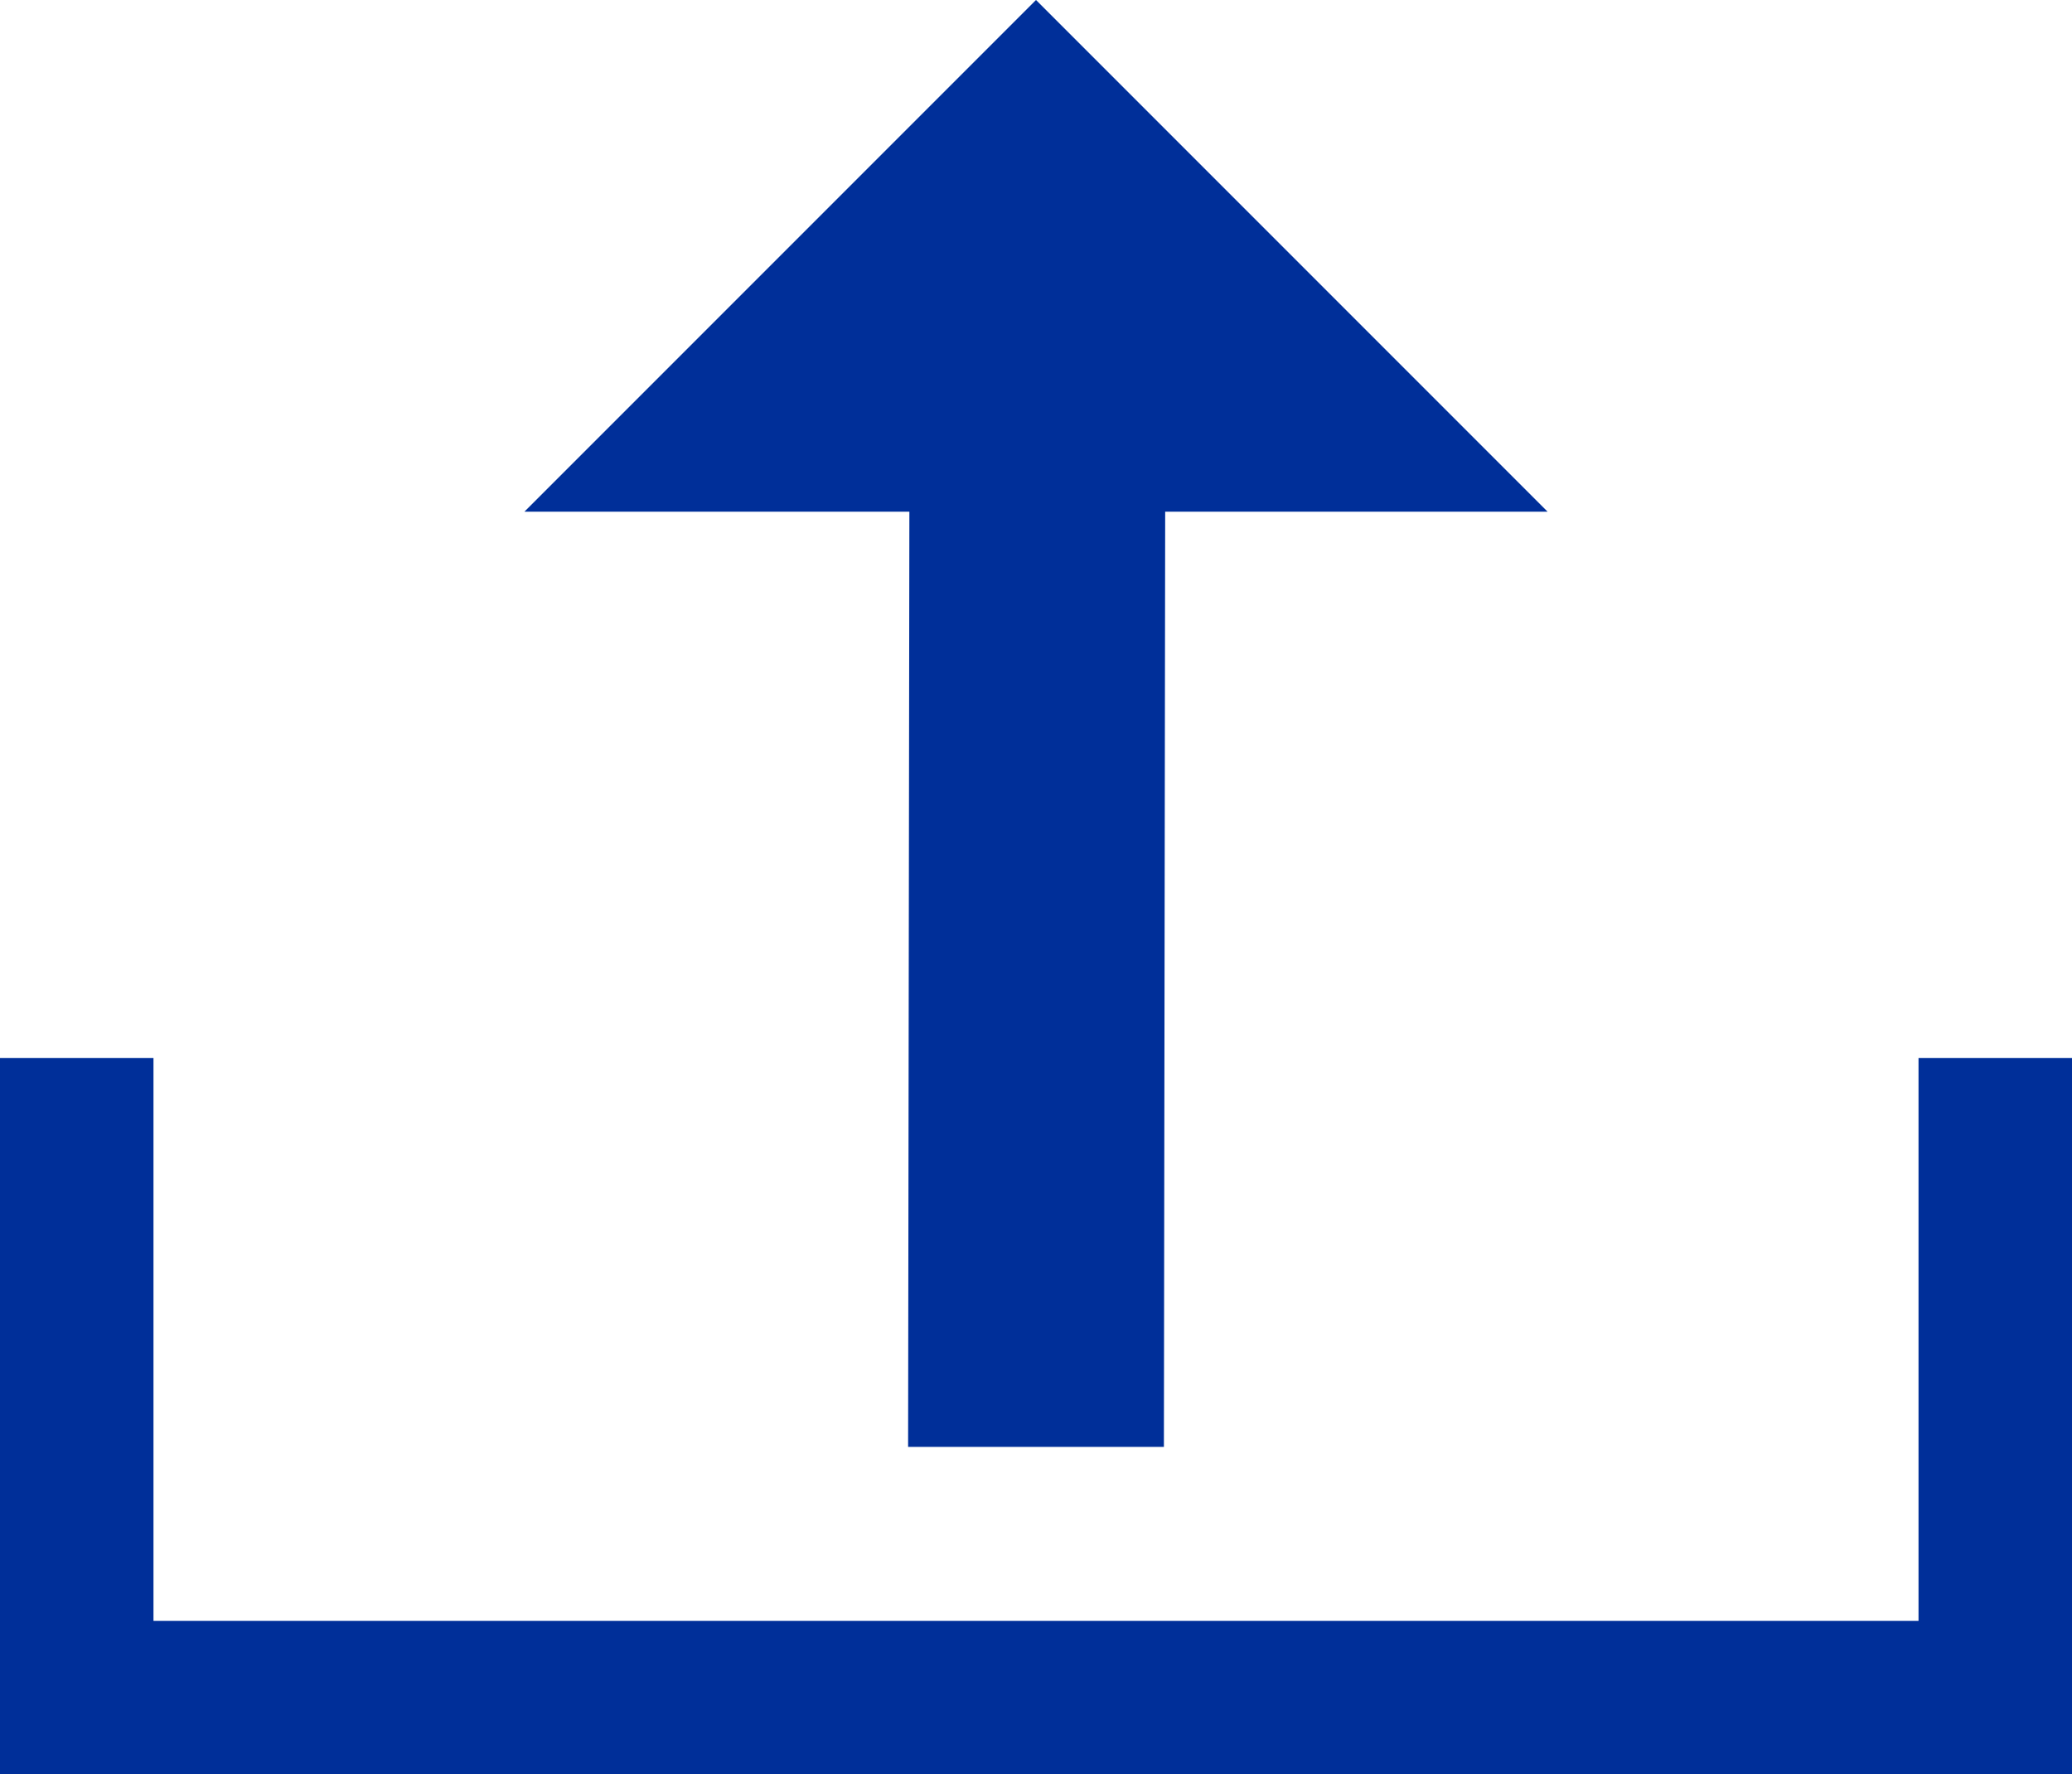 <svg xmlns="http://www.w3.org/2000/svg" viewBox="0 0 16.2 13.87"><defs><style>.cls-1{fill:#002f99;}</style></defs><g id="Layer_2" data-name="Layer 2"><g id="Layer_1-2" data-name="Layer 1"><polygon class="cls-1" points="7.1 11.31 9.1 11.31 9.11 4 12.1 4 8.1 0 4.1 4 7.11 4 7.1 11.31"/><polygon class="cls-1" points="15 8.27 15 12.67 1.2 12.67 1.2 8.27 0 8.27 0 13.87 16.2 13.87 16.2 8.27 15 8.27"/></g></g></svg>
